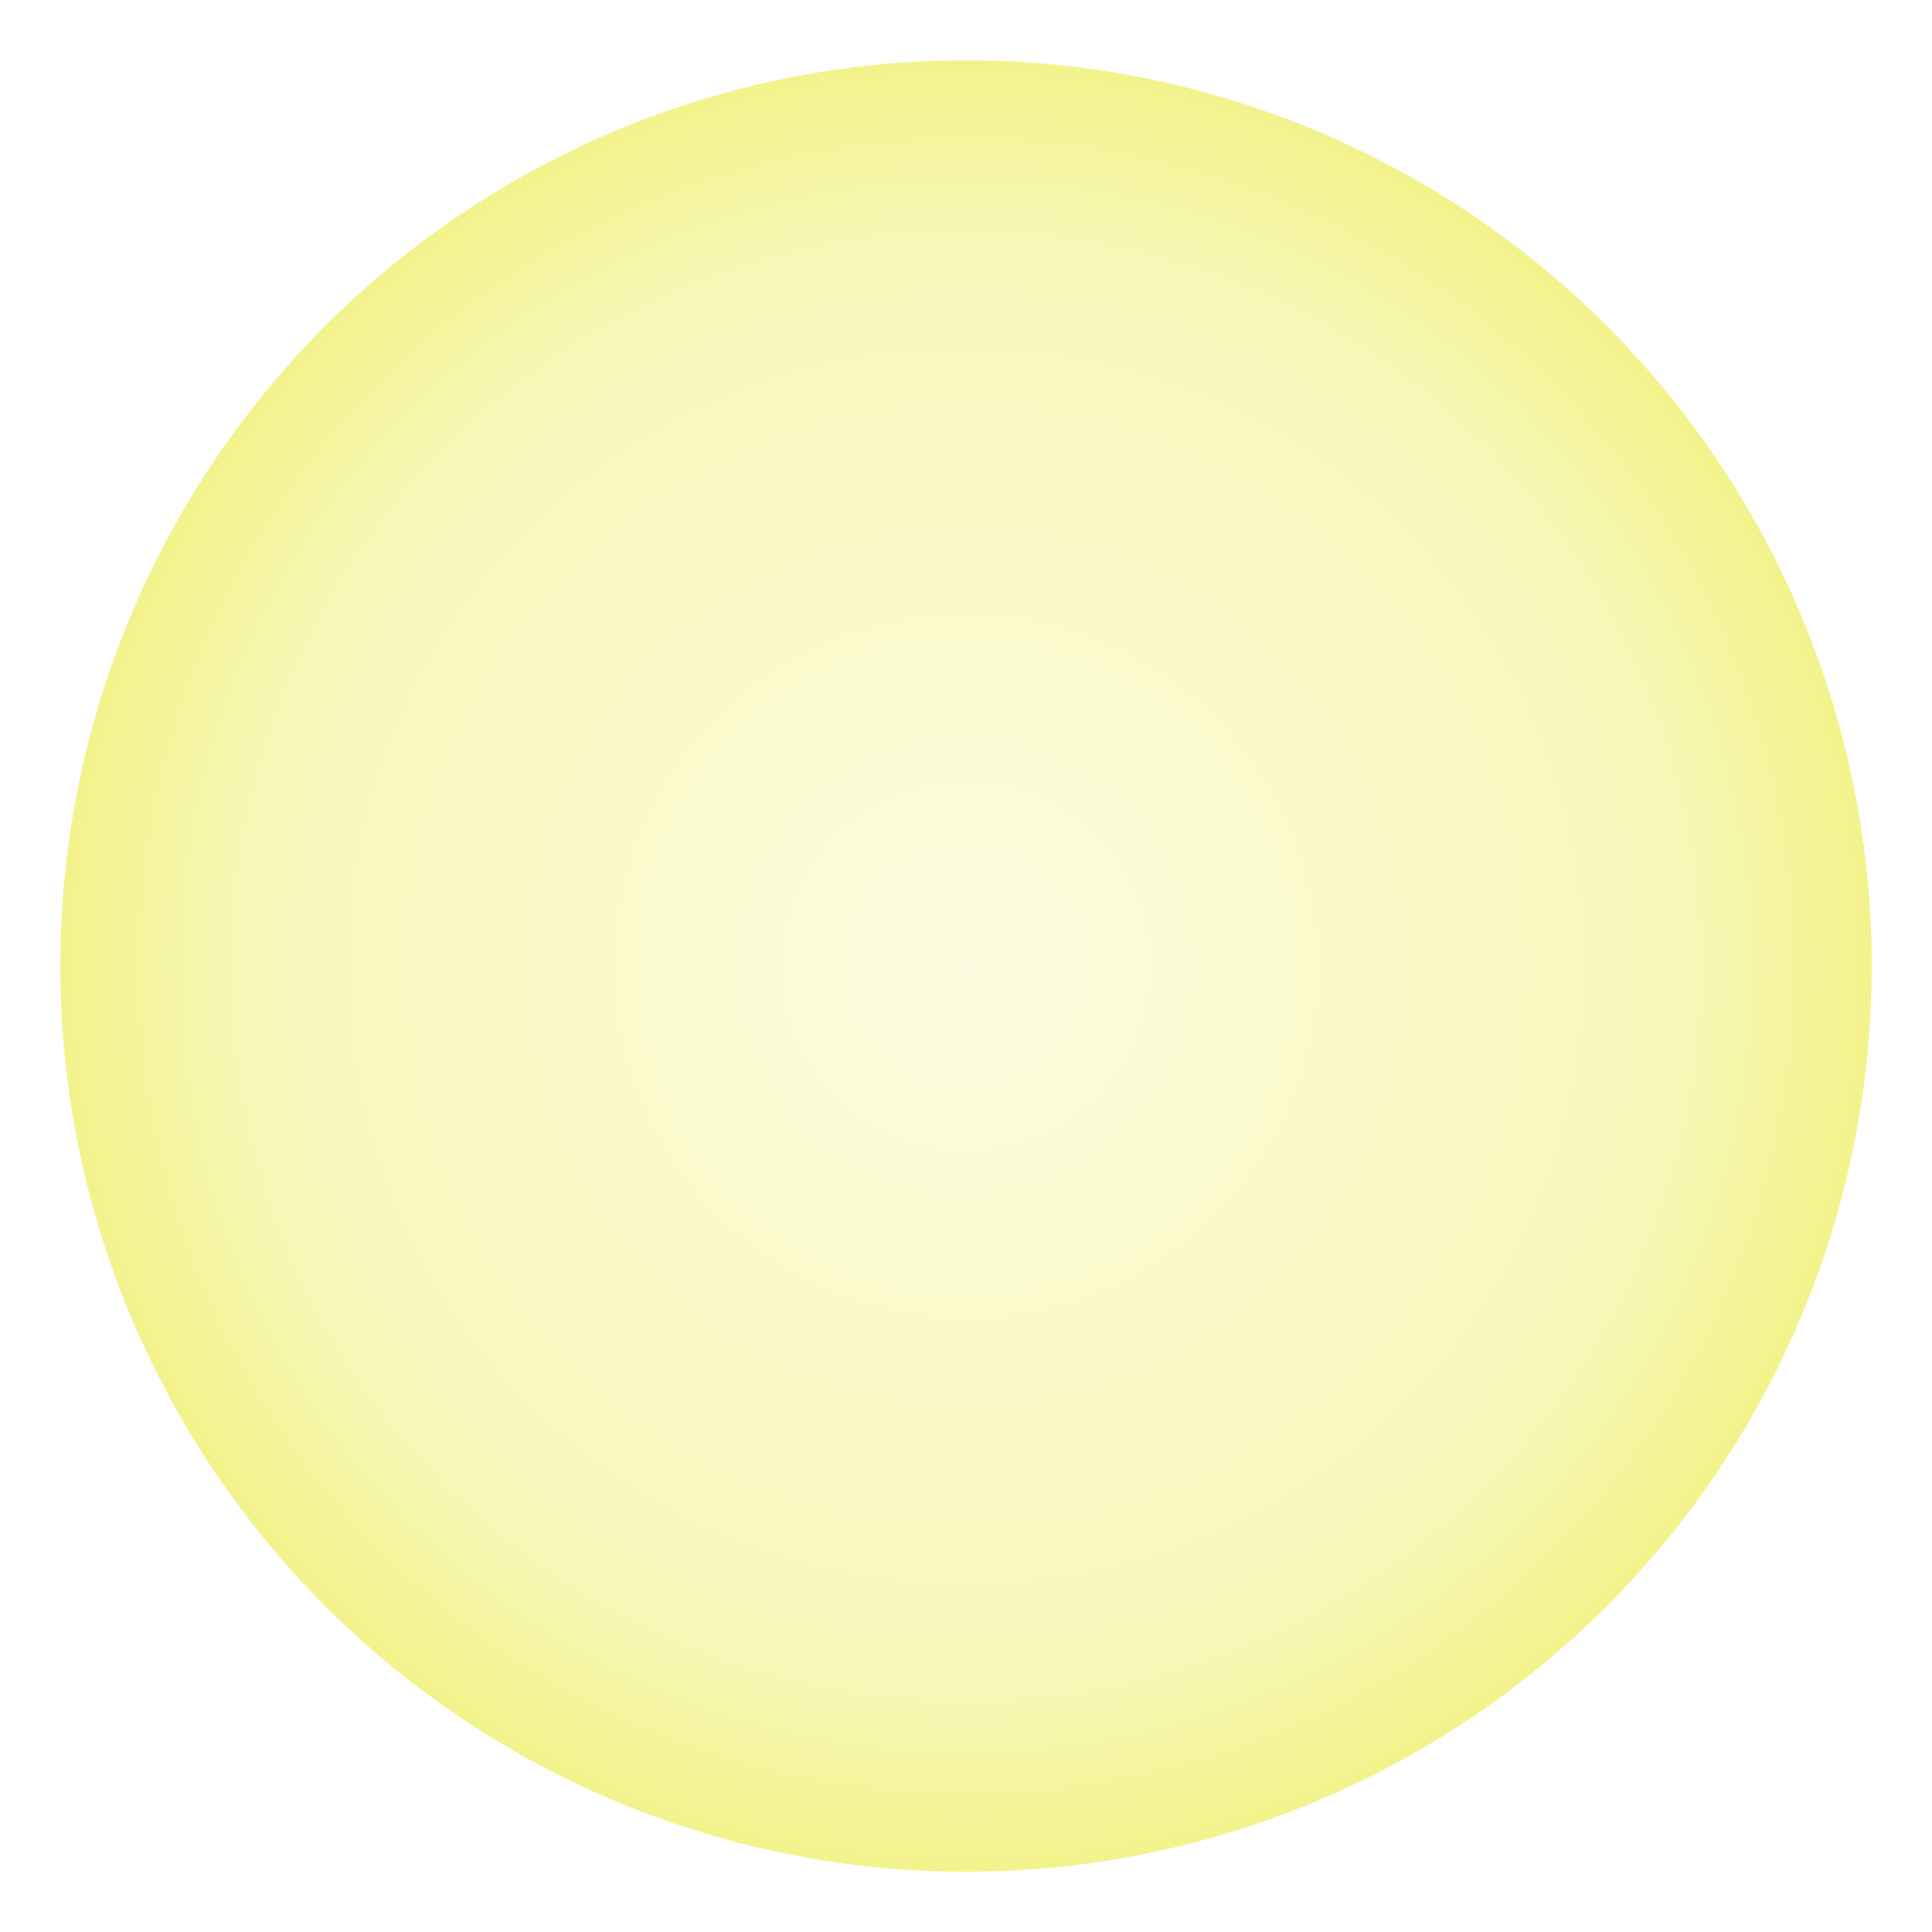 <?xml version="1.0" encoding="UTF-8" standalone="no"?>
<!-- Created with Inkscape (http://www.inkscape.org/) -->

<svg
   xmlns:dc="http://purl.org/dc/elements/1.1/"
   xmlns:cc="http://creativecommons.org/ns#"
   xmlns:rdf="http://www.w3.org/1999/02/22-rdf-syntax-ns#"
   xmlns:svg="http://www.w3.org/2000/svg"
   xmlns="http://www.w3.org/2000/svg"
   xmlns:xlink="http://www.w3.org/1999/xlink"
   xmlns:sodipodi="http://sodipodi.sourceforge.net/DTD/sodipodi-0.dtd"
   xmlns:inkscape="http://www.inkscape.org/namespaces/inkscape"
   width="32px"
   height="32px"
   id="svg3991"
   version="1.1"
   inkscape:version="0.48+devel r9906"
   enable-background="new"
   inkscape:export-filename="/Users/nathan/Documents/XCode Projects/CharmQuark/Images/Particles/Red.png"
   inkscape:export-xdpi="90"
   inkscape:export-ydpi="90"
   sodipodi:docname="ColoredParticles.svg">
  <defs
     id="defs3993">
    <linearGradient
       id="linearGradient4513">
      <stop
         style="stop-color:#ffffff;stop-opacity:0.841;"
         offset="0"
         id="stop4515" />
      <stop
         id="stop4556"
         offset="0.792"
         style="stop-color:#e6e6e6;stop-opacity:0.708;" />
      <stop
         style="stop-color:#cdcdcd;stop-opacity:0.504;"
         offset="1"
         id="stop4517" />
    </linearGradient>
    <radialGradient
       inkscape:collect="always"
       xlink:href="#linearGradient4513"
       id="radialGradient4519"
       cx="16"
       cy="16"
       fx="16"
       fy="16"
       r="15"
       gradientUnits="userSpaceOnUse" />
    <filter
       inkscape:collect="always"
       id="filter4548">
      <feBlend
         inkscape:collect="always"
         mode="screen"
         in2="BackgroundImage"
         id="feBlend4550" />
    </filter>
  </defs>
  <sodipodi:namedview
     id="base"
     pagecolor="#ffffff"
     bordercolor="#666666"
     borderopacity="1.0"
     inkscape:pageopacity="0.0"
     inkscape:pageshadow="2"
     inkscape:zoom="20.683252"
     inkscape:cx="18.997594"
     inkscape:cy="15.762752"
     inkscape:current-layer="layer5"
     showgrid="true"
     inkscape:grid-bbox="true"
     inkscape:document-units="px"
     inkscape:window-width="1382"
     inkscape:window-height="852"
     inkscape:window-x="294"
     inkscape:window-y="76"
     inkscape:window-maximized="0">
    <inkscape:grid
       type="xygrid"
       id="grid3999" />
  </sodipodi:namedview>
  <g
     inkscape:groupmode="layer"
     id="layer8"
     inkscape:label="Purple"
     style="display:none"
     sodipodi:insensitive="true">
    <path
       sodipodi:type="arc"
       style="fill:#b011ff;fill-opacity:0.875;stroke:none;display:inline"
       id="path4587"
       sodipodi:cx="16"
       sodipodi:cy="16"
       sodipodi:rx="15"
       sodipodi:ry="15"
       d="M 31,16 A 15,15 0 1 1 1,16 15,15 0 1 1 31,16 z">
      <title
         id="title4589">BaseGradient</title>
    </path>
  </g>
  <g
     inkscape:groupmode="layer"
     id="layer7"
     inkscape:label="Blue"
     style="display:none"
     sodipodi:insensitive="true">
    <path
       d="M 31,16 A 15,15 0 1 1 1,16 15,15 0 1 1 31,16 z"
       sodipodi:ry="15"
       sodipodi:rx="15"
       sodipodi:cy="16"
       sodipodi:cx="16"
       id="path4581"
       style="fill:#1187ff;fill-opacity:0.875;stroke:none;display:inline"
       sodipodi:type="arc">
      <title
         id="title4583">BaseGradient</title>
    </path>
  </g>
  <g
     inkscape:groupmode="layer"
     id="layer6"
     inkscape:label="Green"
     style="display:none"
     sodipodi:insensitive="true">
    <path
       sodipodi:type="arc"
       style="fill:#11ff27;fill-opacity:0.875;stroke:none;display:inline"
       id="path4575"
       sodipodi:cx="16"
       sodipodi:cy="16"
       sodipodi:rx="15"
       sodipodi:ry="15"
       d="M 31,16 A 15,15 0 1 1 1,16 15,15 0 1 1 31,16 z">
      <title
         id="title4577">BaseGradient</title>
    </path>
  </g>
  <g
     inkscape:groupmode="layer"
     id="layer5"
     inkscape:label="Yellow"
     style="display:inline">
    <path
       d="M 31,16 A 15,15 0 1 1 1,16 15,15 0 1 1 31,16 z"
       sodipodi:ry="15"
       sodipodi:rx="15"
       sodipodi:cy="16"
       sodipodi:cx="16"
       id="path4565"
       style="fill:#e6e723;fill-opacity:0.875;stroke:none;display:inline"
       sodipodi:type="arc">
      <title
         id="title4567">BaseGradient</title>
    </path>
  </g>
  <g
     inkscape:groupmode="layer"
     id="layer4"
     inkscape:label="Orange"
     style="display:none"
     sodipodi:insensitive="true">
    <path
       sodipodi:type="arc"
       style="fill:#ff7811;fill-opacity:0.875;stroke:none;display:inline"
       id="path4558"
       sodipodi:cx="16"
       sodipodi:cy="16"
       sodipodi:rx="15"
       sodipodi:ry="15"
       d="M 31,16 A 15,15 0 1 1 1,16 15,15 0 1 1 31,16 z">
      <title
         id="title4560">BaseGradient</title>
    </path>
  </g>
  <g
     inkscape:groupmode="layer"
     id="layer2"
     inkscape:label="Red"
     style="display:none"
     sodipodi:insensitive="true">
    <path
       d="M 31,16 A 15,15 0 1 1 1,16 15,15 0 1 1 31,16 z"
       sodipodi:ry="15"
       sodipodi:rx="15"
       sodipodi:cy="16"
       sodipodi:cx="16"
       id="path4522"
       style="fill:#ff1111;fill-opacity:0.875;stroke:none;display:inline"
       sodipodi:type="arc">
      <title
         id="title4524">BaseGradient</title>
    </path>
  </g>
  <g
     id="layer1"
     inkscape:label="Higlight"
     inkscape:groupmode="layer"
     style="display:inline;filter:url(#filter4548)"
     sodipodi:insensitive="true">
    <path
       sodipodi:type="arc"
       style="fill:url(#radialGradient4519);fill-opacity:1;stroke:none"
       id="path4001"
       sodipodi:cx="16"
       sodipodi:cy="16"
       sodipodi:rx="15"
       sodipodi:ry="15"
       d="M 31,16 A 15,15 0 1 1 1,16 15,15 0 1 1 31,16 z">
      <title
         id="title4511"
         style="fill:url(#radialGradient4519);fill-opacity:1">BaseGradient</title>
    </path>
  </g>
</svg>
